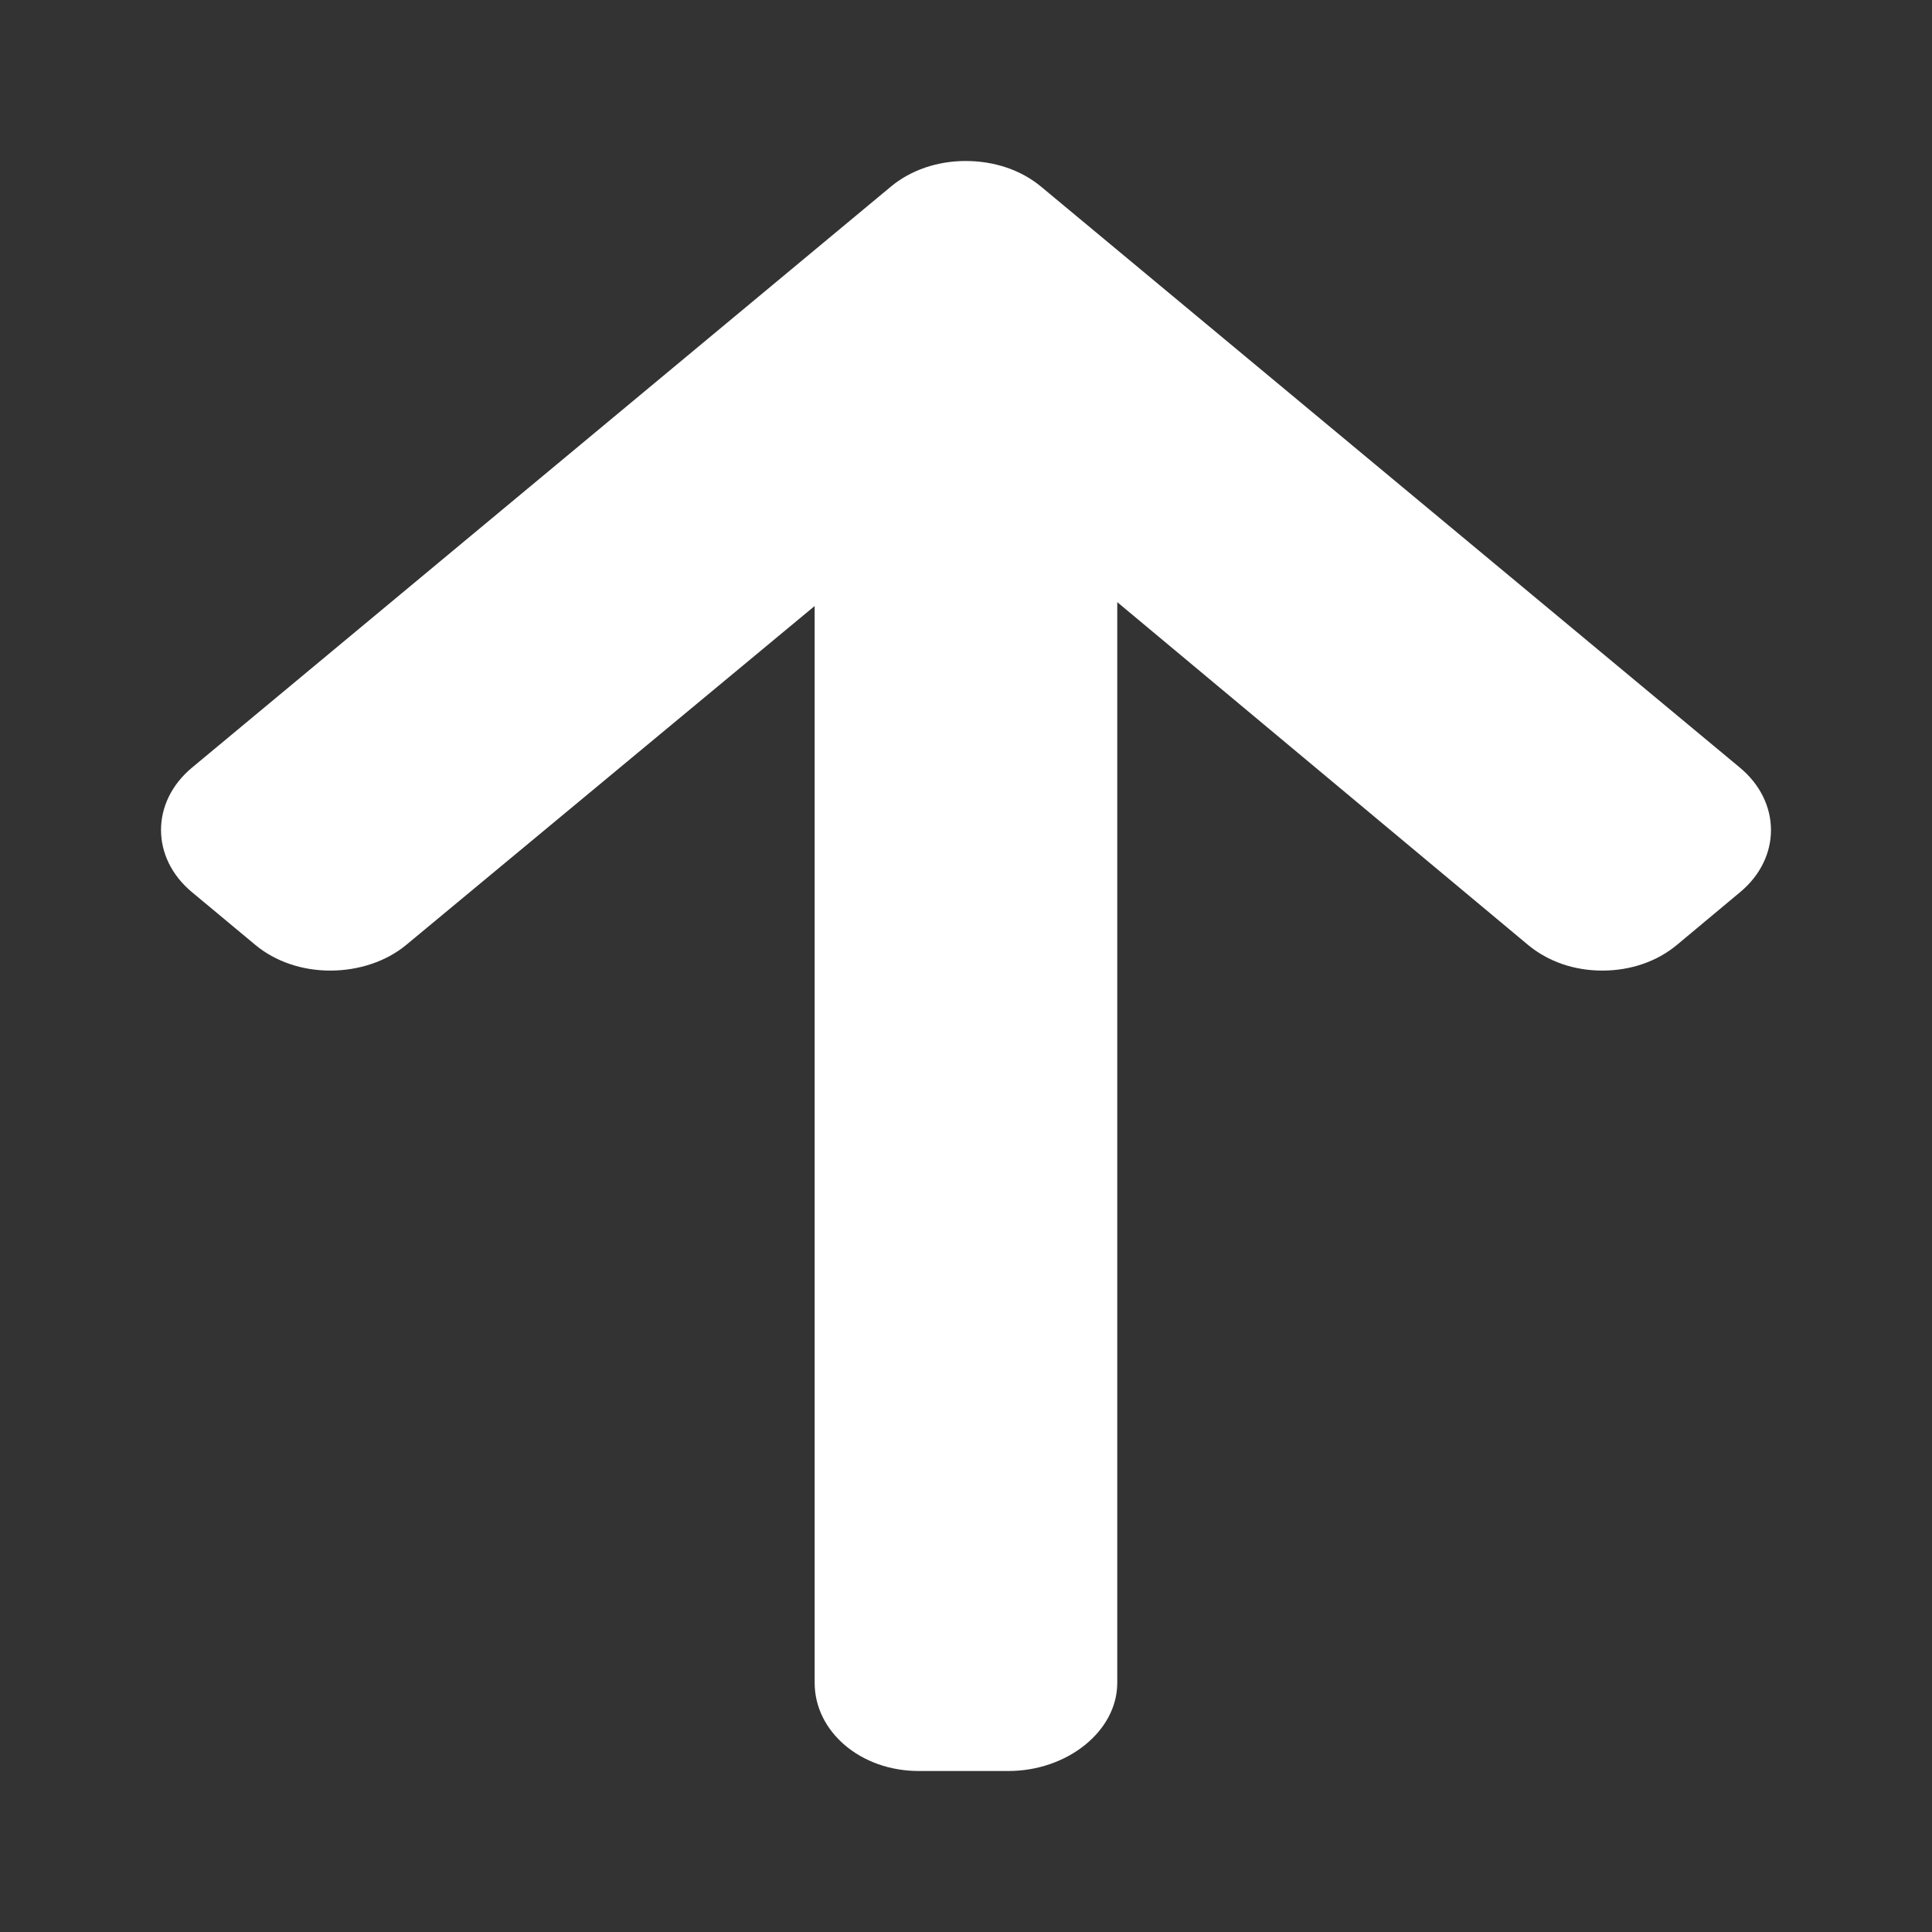 <svg width="24" height="24" viewBox="0 0 24 24" fill="none" xmlns="http://www.w3.org/2000/svg">
<rect x="0" y="0" width="24" height="24" fill="#333333" stroke="none"/>
<path d="M21.614 9.536L12.933 2.319C12.685 2.113 12.355 2 11.996 2C11.644 2 11.313 2.113 11.066 2.319L2.385 9.536C1.872 9.963 1.872 10.657 2.385 11.083L3.173 11.739C3.42 11.944 3.751 12.057 4.103 12.057C4.455 12.057 4.797 11.944 5.045 11.739L10.12 7.528V20.905C10.12 21.508 10.688 22 11.413 22H12.528C13.253 22 13.879 21.508 13.879 20.905V7.48L18.983 11.739C19.231 11.944 19.552 12.057 19.905 12.057C20.257 12.057 20.583 11.944 20.83 11.739L21.616 11.083C22.129 10.657 22.127 9.963 21.614 9.536Z" fill="white"/>
</svg>
